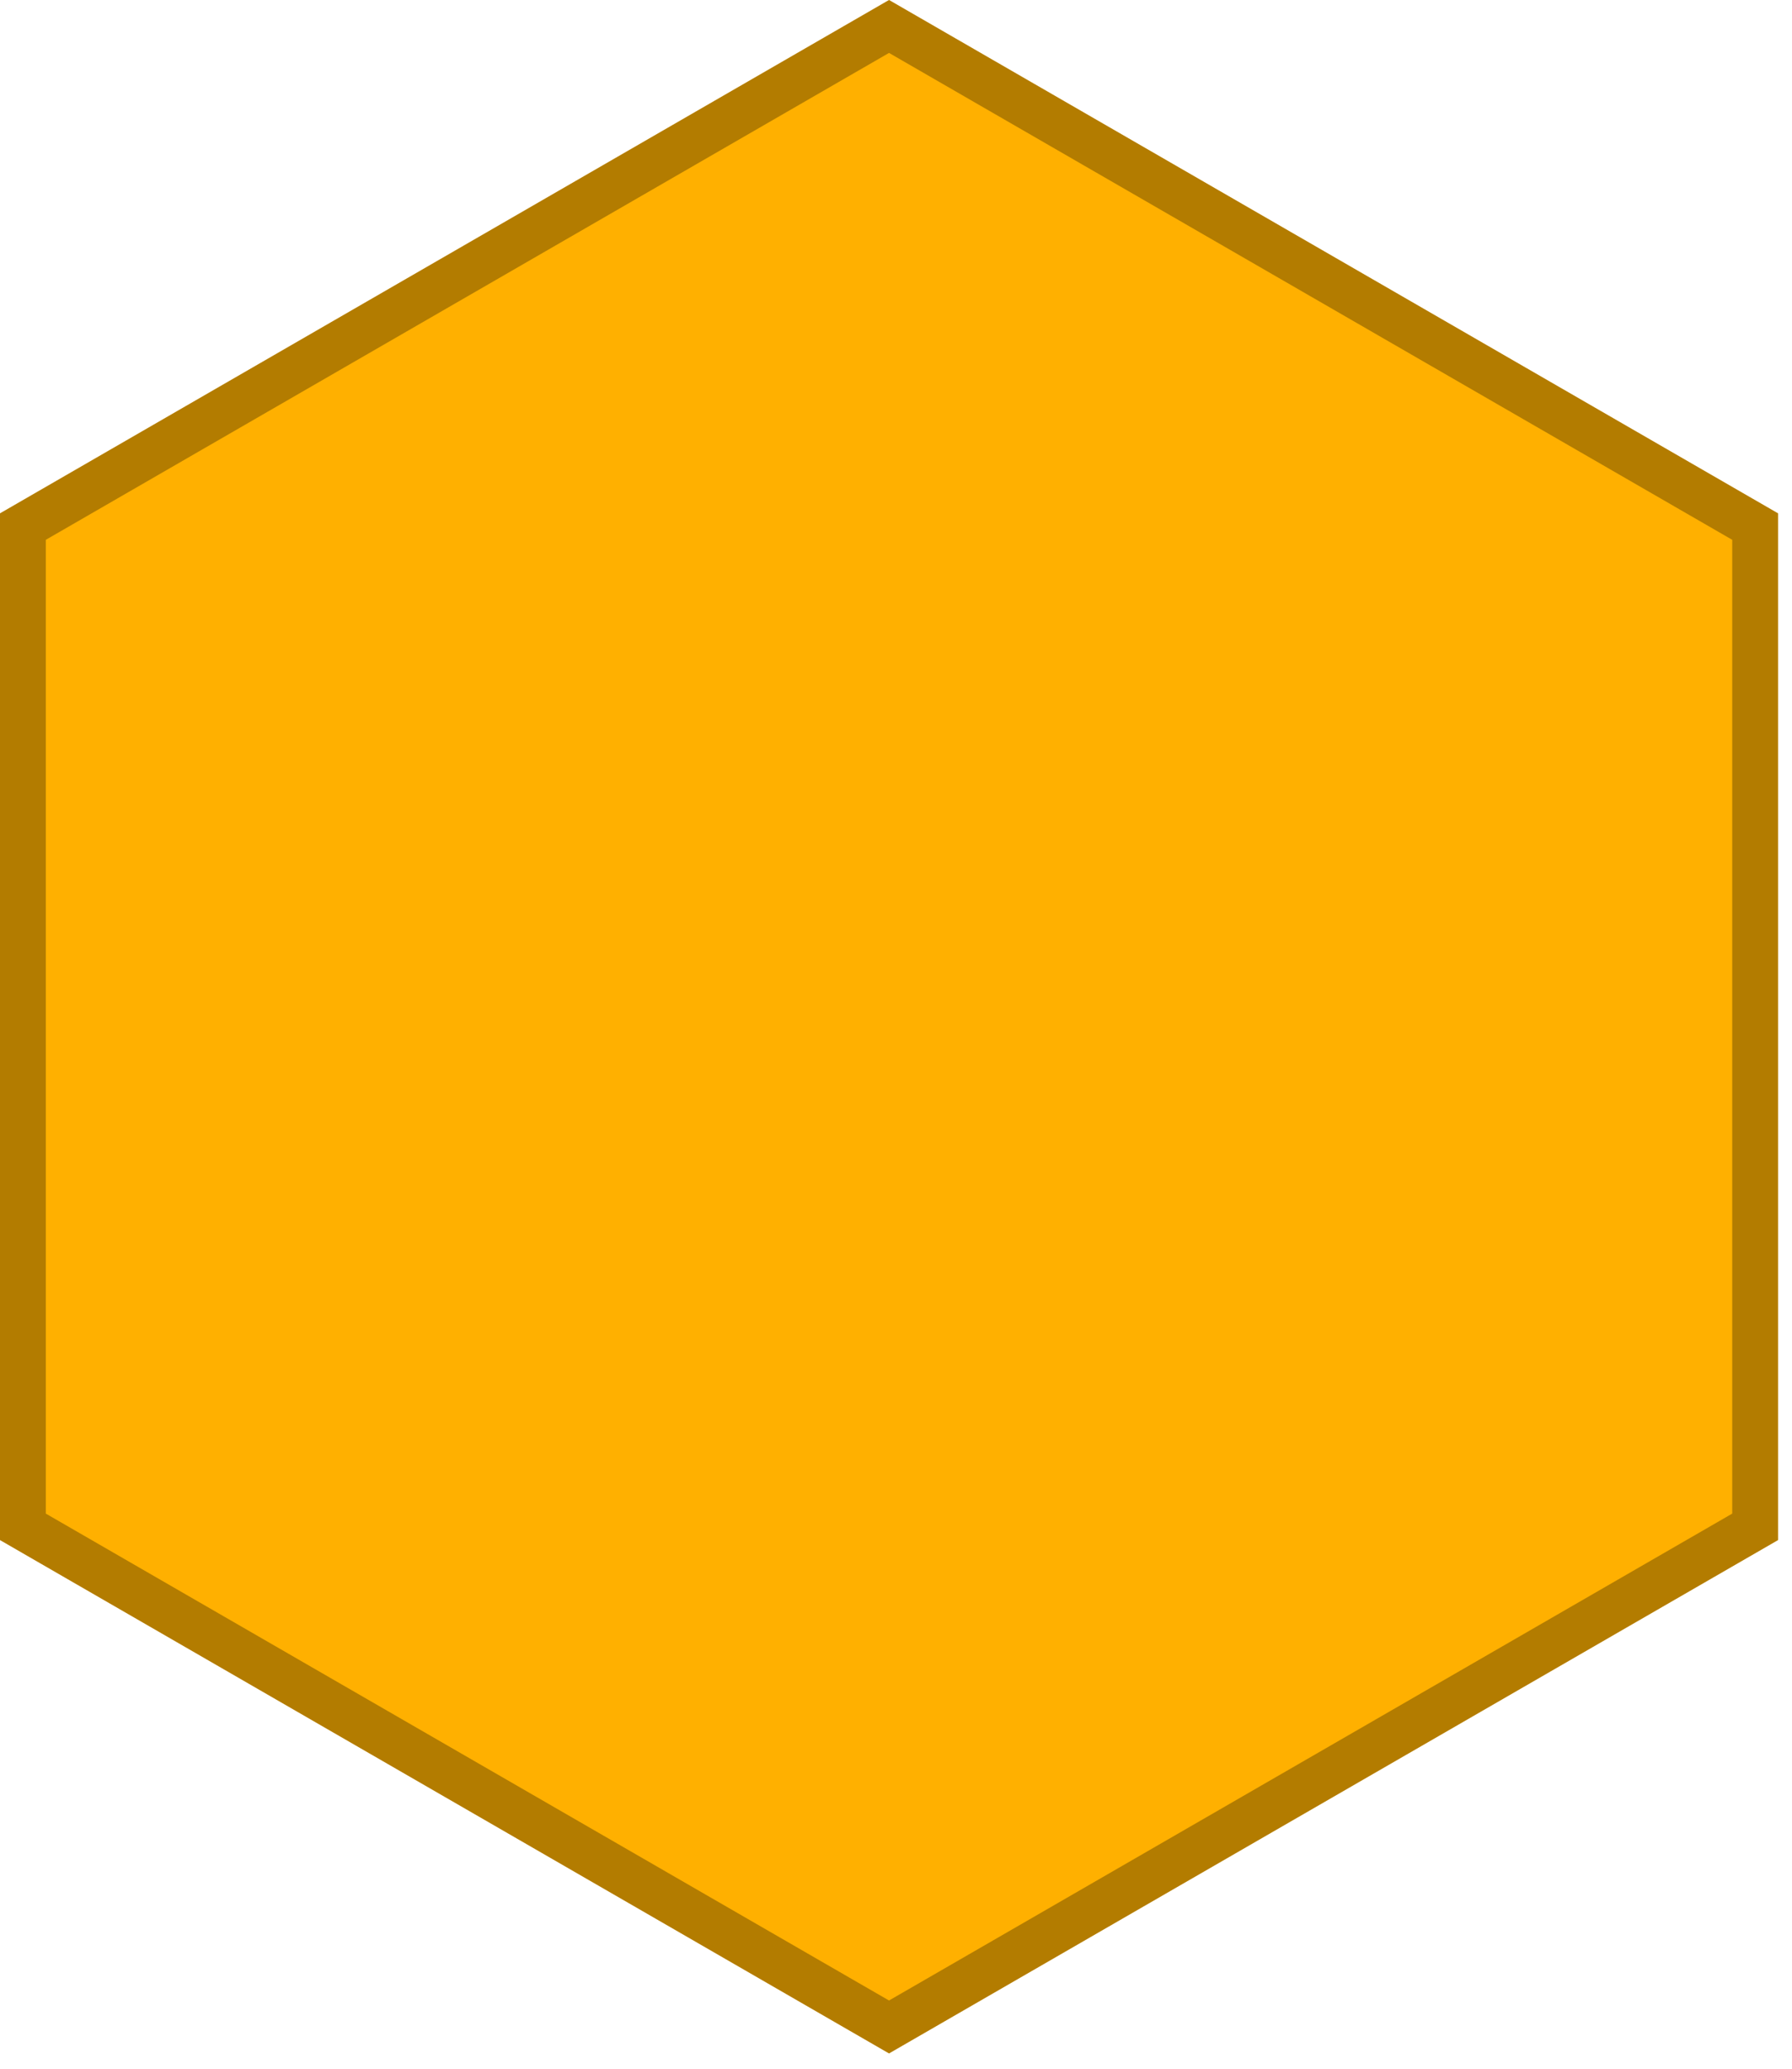 <?xml version="1.0" encoding="UTF-8" standalone="no"?><!DOCTYPE svg PUBLIC "-//W3C//DTD SVG 1.1//EN" "http://www.w3.org/Graphics/SVG/1.1/DTD/svg11.dtd"><svg width="100%" height="100%" viewBox="0 0 110 127" version="1.1" xmlns="http://www.w3.org/2000/svg" xmlns:xlink="http://www.w3.org/1999/xlink" xml:space="preserve" xmlns:serif="http://www.serif.com/" style="fill-rule:evenodd;clip-rule:evenodd;stroke-linejoin:round;stroke-miterlimit:2;"><path d="M54.572,0l54.571,31.507l0,63.014l-54.571,31.507l-54.572,-31.507l0,-63.014l54.572,-31.507Z" style="fill:#ffb000;"/><path d="M54.572,-0l54.571,31.507l0,63.014l-54.571,31.507l-54.572,-31.507l0,-63.014l54.572,-31.507Zm-51.76,33.131l0,59.766l51.76,29.883l51.759,-29.883l-0,-59.766l-51.759,-29.883l-51.76,29.883Z" style="fill-opacity:0.3;"/></svg>